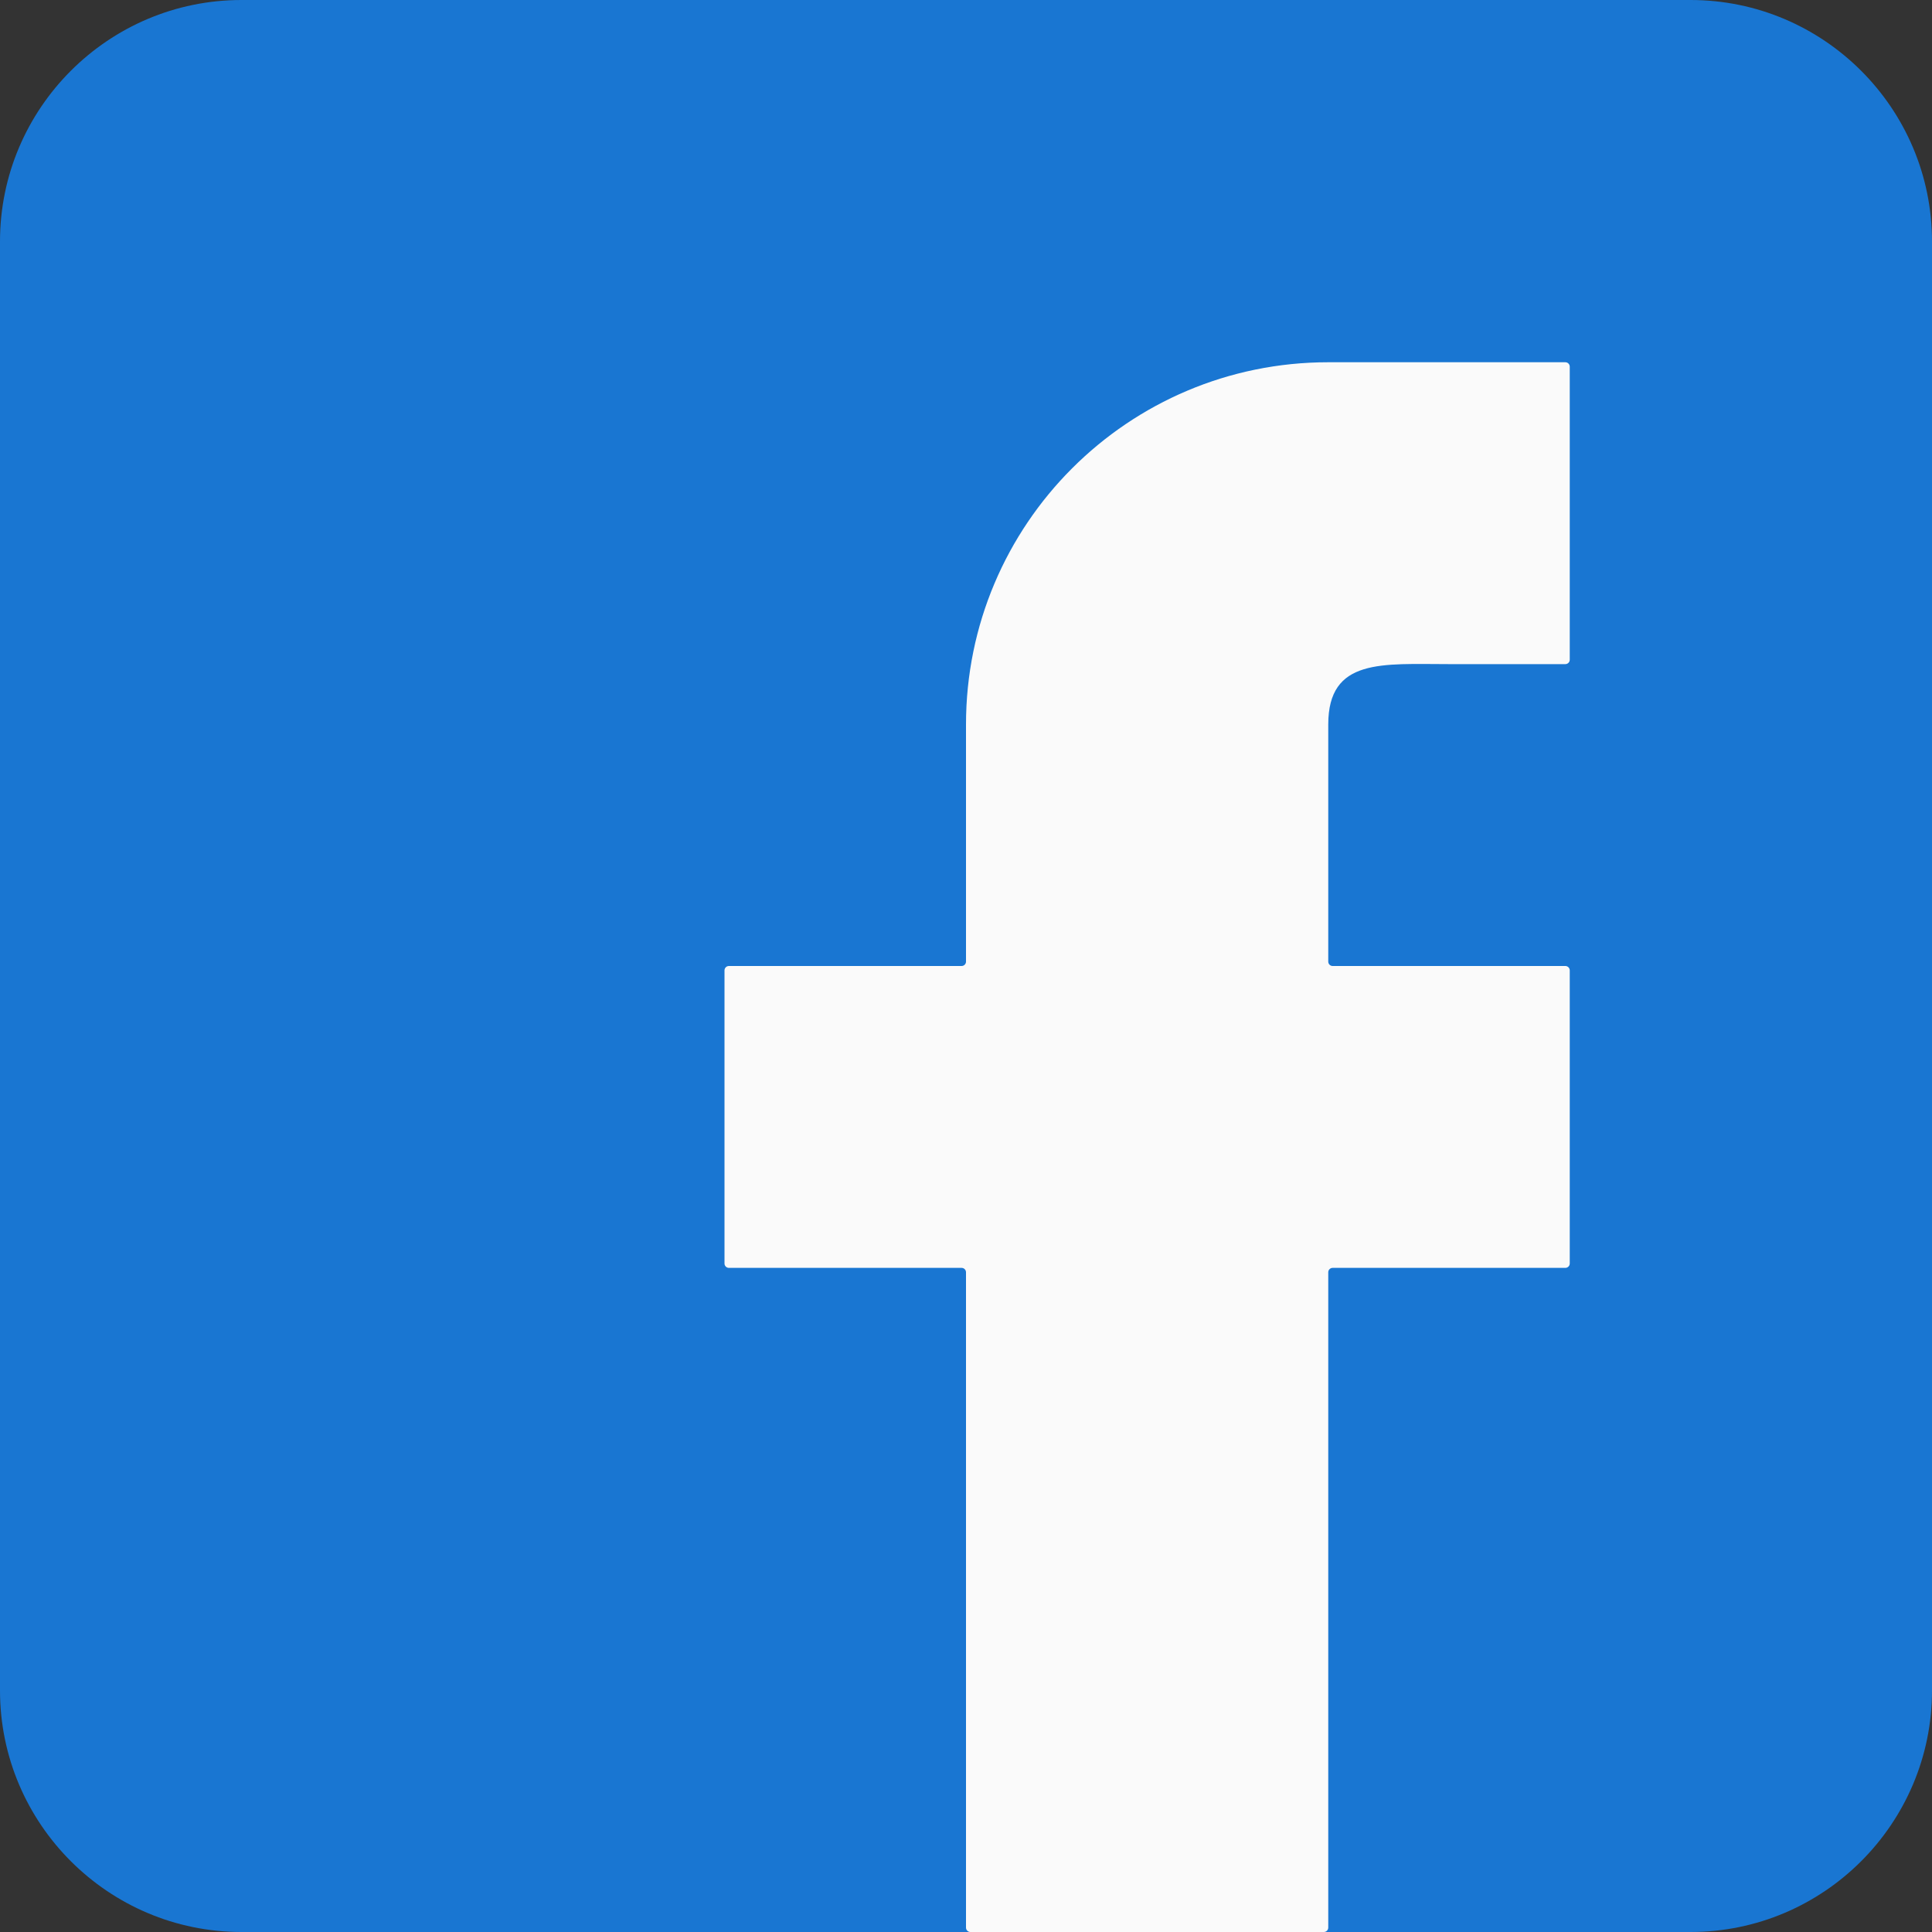 <svg width="44" height="44" viewBox="0 0 44 44" fill="none" xmlns="http://www.w3.org/2000/svg">
<rect x="0" y="0" width="44" height="44" fill="#333333" stroke="none"/>
<g clip-path="url(#clip0_3345_5696)">
<path d="M38.5 0H5.5C2.467 0 0 2.467 0 5.5V38.5C0 41.533 2.467 44 5.5 44H38.5C41.533 44 44 41.533 44 38.5V5.5C44 2.467 41.533 0 38.5 0Z" fill="#1976D2"/>
<path d="M35.75 22.1C35.75 22.045 35.705 22 35.65 22H30.35C30.295 22 30.25 21.955 30.25 21.9V16.5C30.25 14.982 31.482 15.125 33 15.125H35.65C35.705 15.125 35.75 15.08 35.75 15.025V8.35C35.75 8.295 35.705 8.25 35.65 8.25H30.25C25.693 8.25 22 11.943 22 16.5V21.9C22 21.955 21.955 22 21.9 22H16.6C16.545 22 16.5 22.045 16.5 22.1V28.775C16.5 28.83 16.545 28.875 16.6 28.875H21.9C21.955 28.875 22 28.92 22 28.975V43.9C22 43.955 22.045 44 22.1 44H30.15C30.205 44 30.25 43.955 30.25 43.9V28.975C30.25 28.92 30.295 28.875 30.35 28.875H35.65C35.705 28.875 35.75 28.83 35.75 28.775V22.1Z" fill="#FAFAFA"/>
</g>
<defs>
<clipPath id="clip0_3345_5696">
<rect width="44" height="44" fill="white"/>
</clipPath>
</defs>
</svg>

